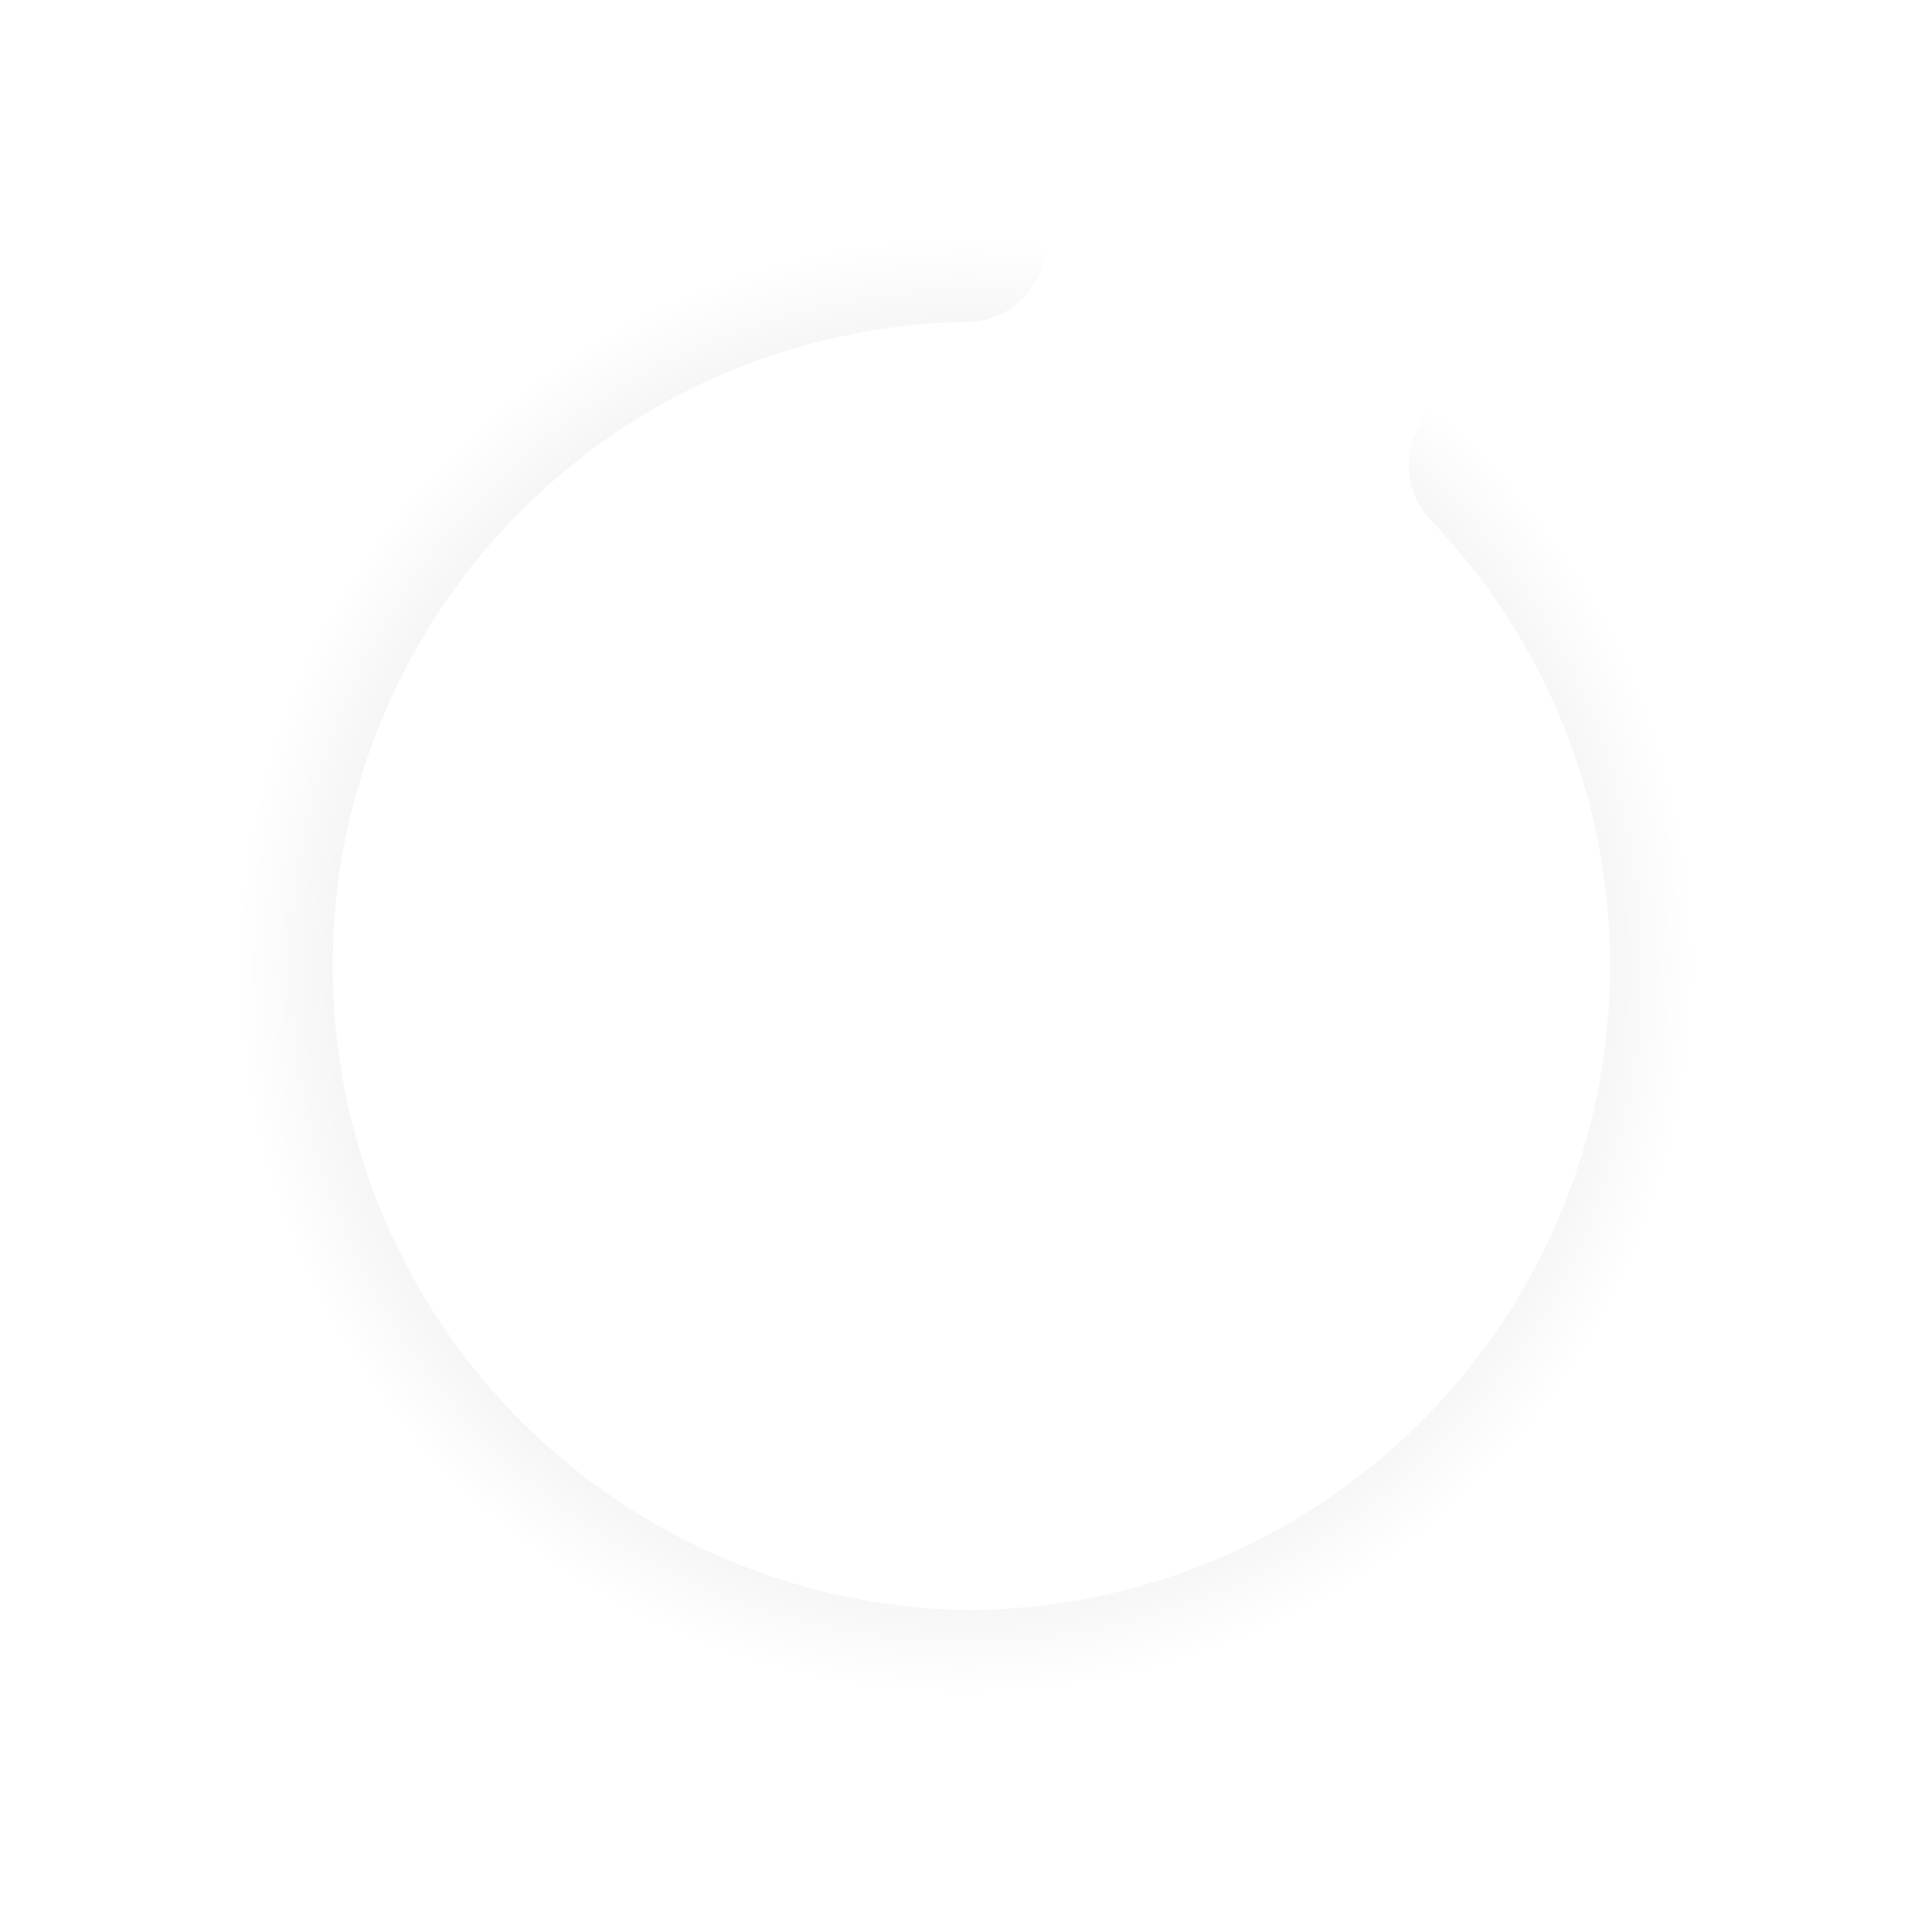 <svg xmlns="http://www.w3.org/2000/svg" width="24" height="24" viewBox="0 0 24 24" fill="none">
    <path stroke="url(#a)" stroke-linecap="round" stroke-linejoin="round" stroke-width="2" d="M12 3a9.001 9.001 0 0 0 0 18 9 9 0 0 0 6.5-15.225"/>
    <defs>
        <radialGradient id="a" cx="0" cy="0" r="1" gradientTransform="matrix(1 -9 9 1 12 12)"               gradientUnits="userSpaceOnUse">   <stop stop-color="currentColor"/>   <stop offset=".297" stop-color="currentColor"/>   <stop offset=".823" stop-color="currentColor" stop-opacity=".05"/>   <stop offset="1" stop-color="currentColor" stop-opacity="0"/>
        </radialGradient>
    </defs>
</svg>